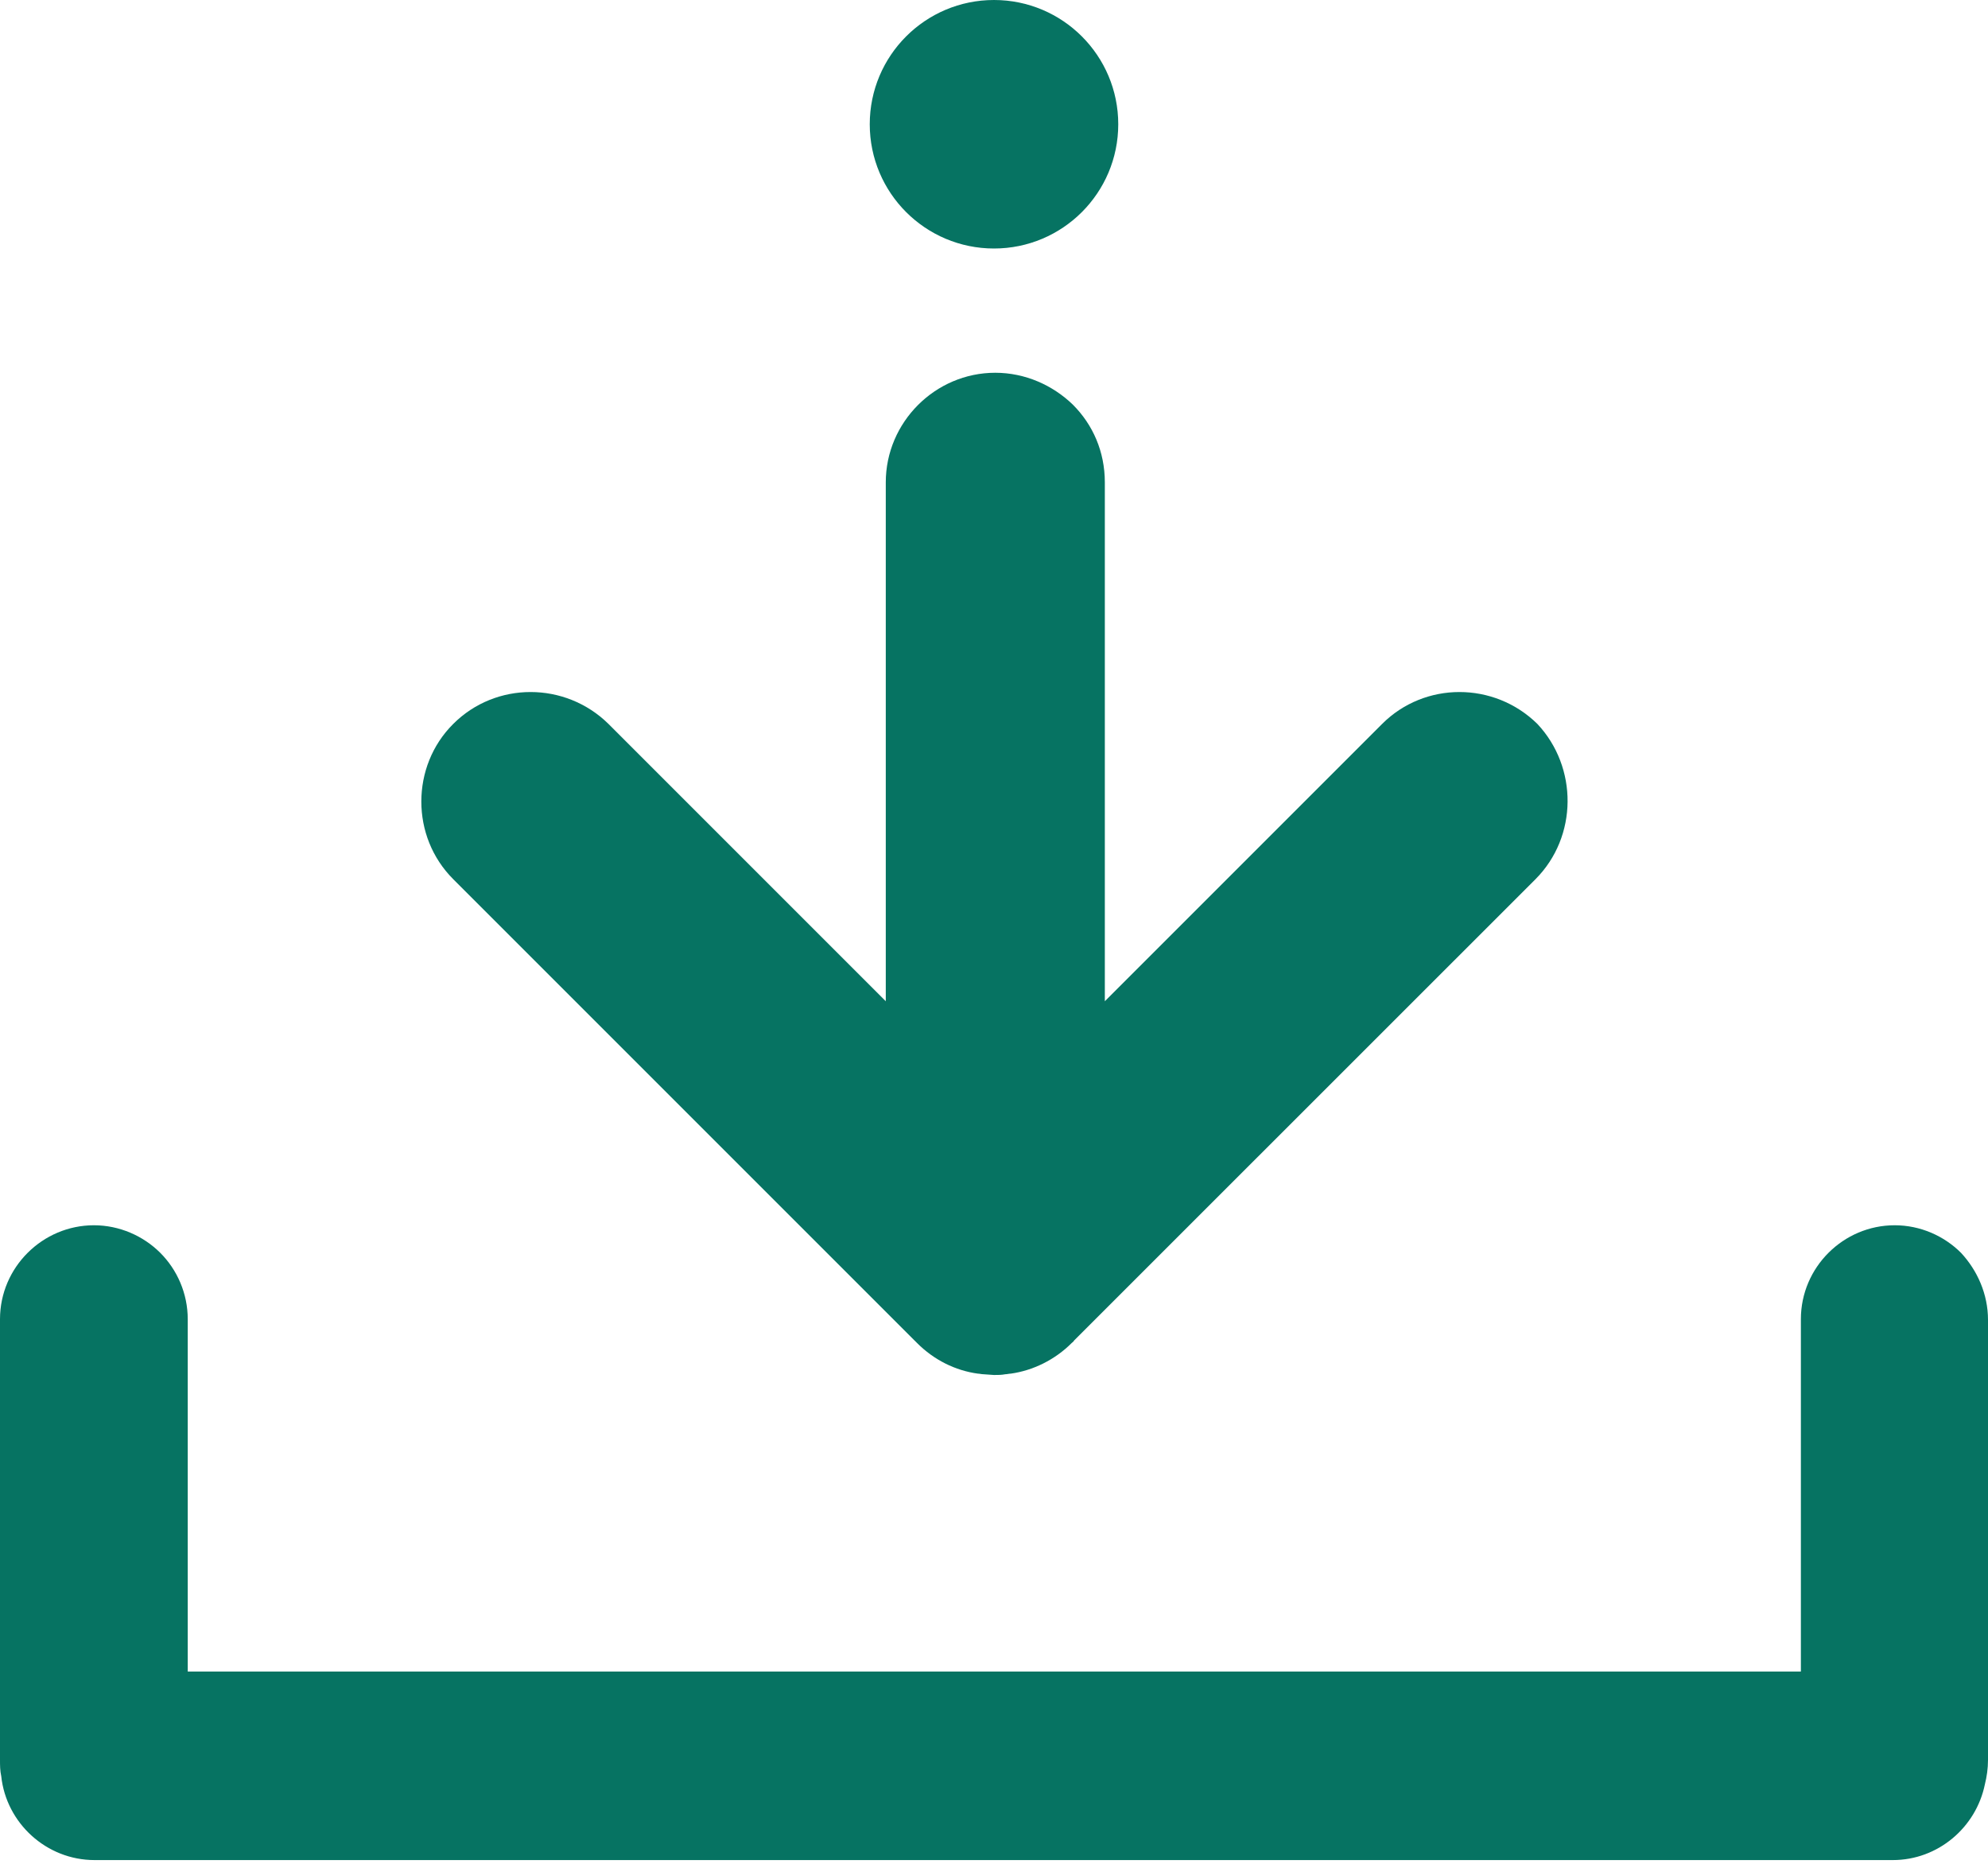 <svg width="16" height="15" viewBox="0 0 16 15" fill="none" xmlns="http://www.w3.org/2000/svg">
<path d="M16 10.622V14.164C16 14.234 15.99 14.3 15.975 14.36C15.904 14.708 15.597 14.97 15.234 14.97H0.761C0.373 14.97 0.05 14.672 0.01 14.295C0 14.249 0 14.209 0 14.159V10.617C0 10.199 0.343 9.861 0.756 9.861C0.962 9.861 1.154 9.947 1.29 10.083C1.426 10.219 1.511 10.41 1.511 10.617V13.453H14.494V10.617C14.494 10.199 14.836 9.861 15.249 9.861C15.456 9.861 15.647 9.947 15.783 10.083C15.914 10.224 16 10.415 16 10.622Z" fill="#067362"/>
<path d="M12.358 7.076L8.645 10.788C8.64 10.799 8.63 10.803 8.625 10.809C8.489 10.945 8.313 11.03 8.136 11.055C8.121 11.055 8.106 11.06 8.091 11.06C8.061 11.066 8.03 11.066 8 11.066L7.915 11.06C7.899 11.06 7.884 11.055 7.869 11.055C7.688 11.03 7.517 10.945 7.381 10.809C7.376 10.803 7.365 10.793 7.36 10.788L3.648 7.076C3.476 6.904 3.391 6.678 3.391 6.451C3.391 6.224 3.476 5.997 3.648 5.826C3.99 5.484 4.549 5.484 4.897 5.826L7.129 8.058V3.882C7.129 3.398 7.527 3 8.01 3C8.252 3 8.474 3.101 8.635 3.257C8.796 3.418 8.892 3.635 8.892 3.882V8.058L11.124 5.826C11.466 5.484 12.025 5.484 12.373 5.826C12.7 6.174 12.7 6.733 12.358 7.076Z" fill="#067362"/>
<circle cx="8" cy="1" r="1" fill="#067362"/>
</svg>
